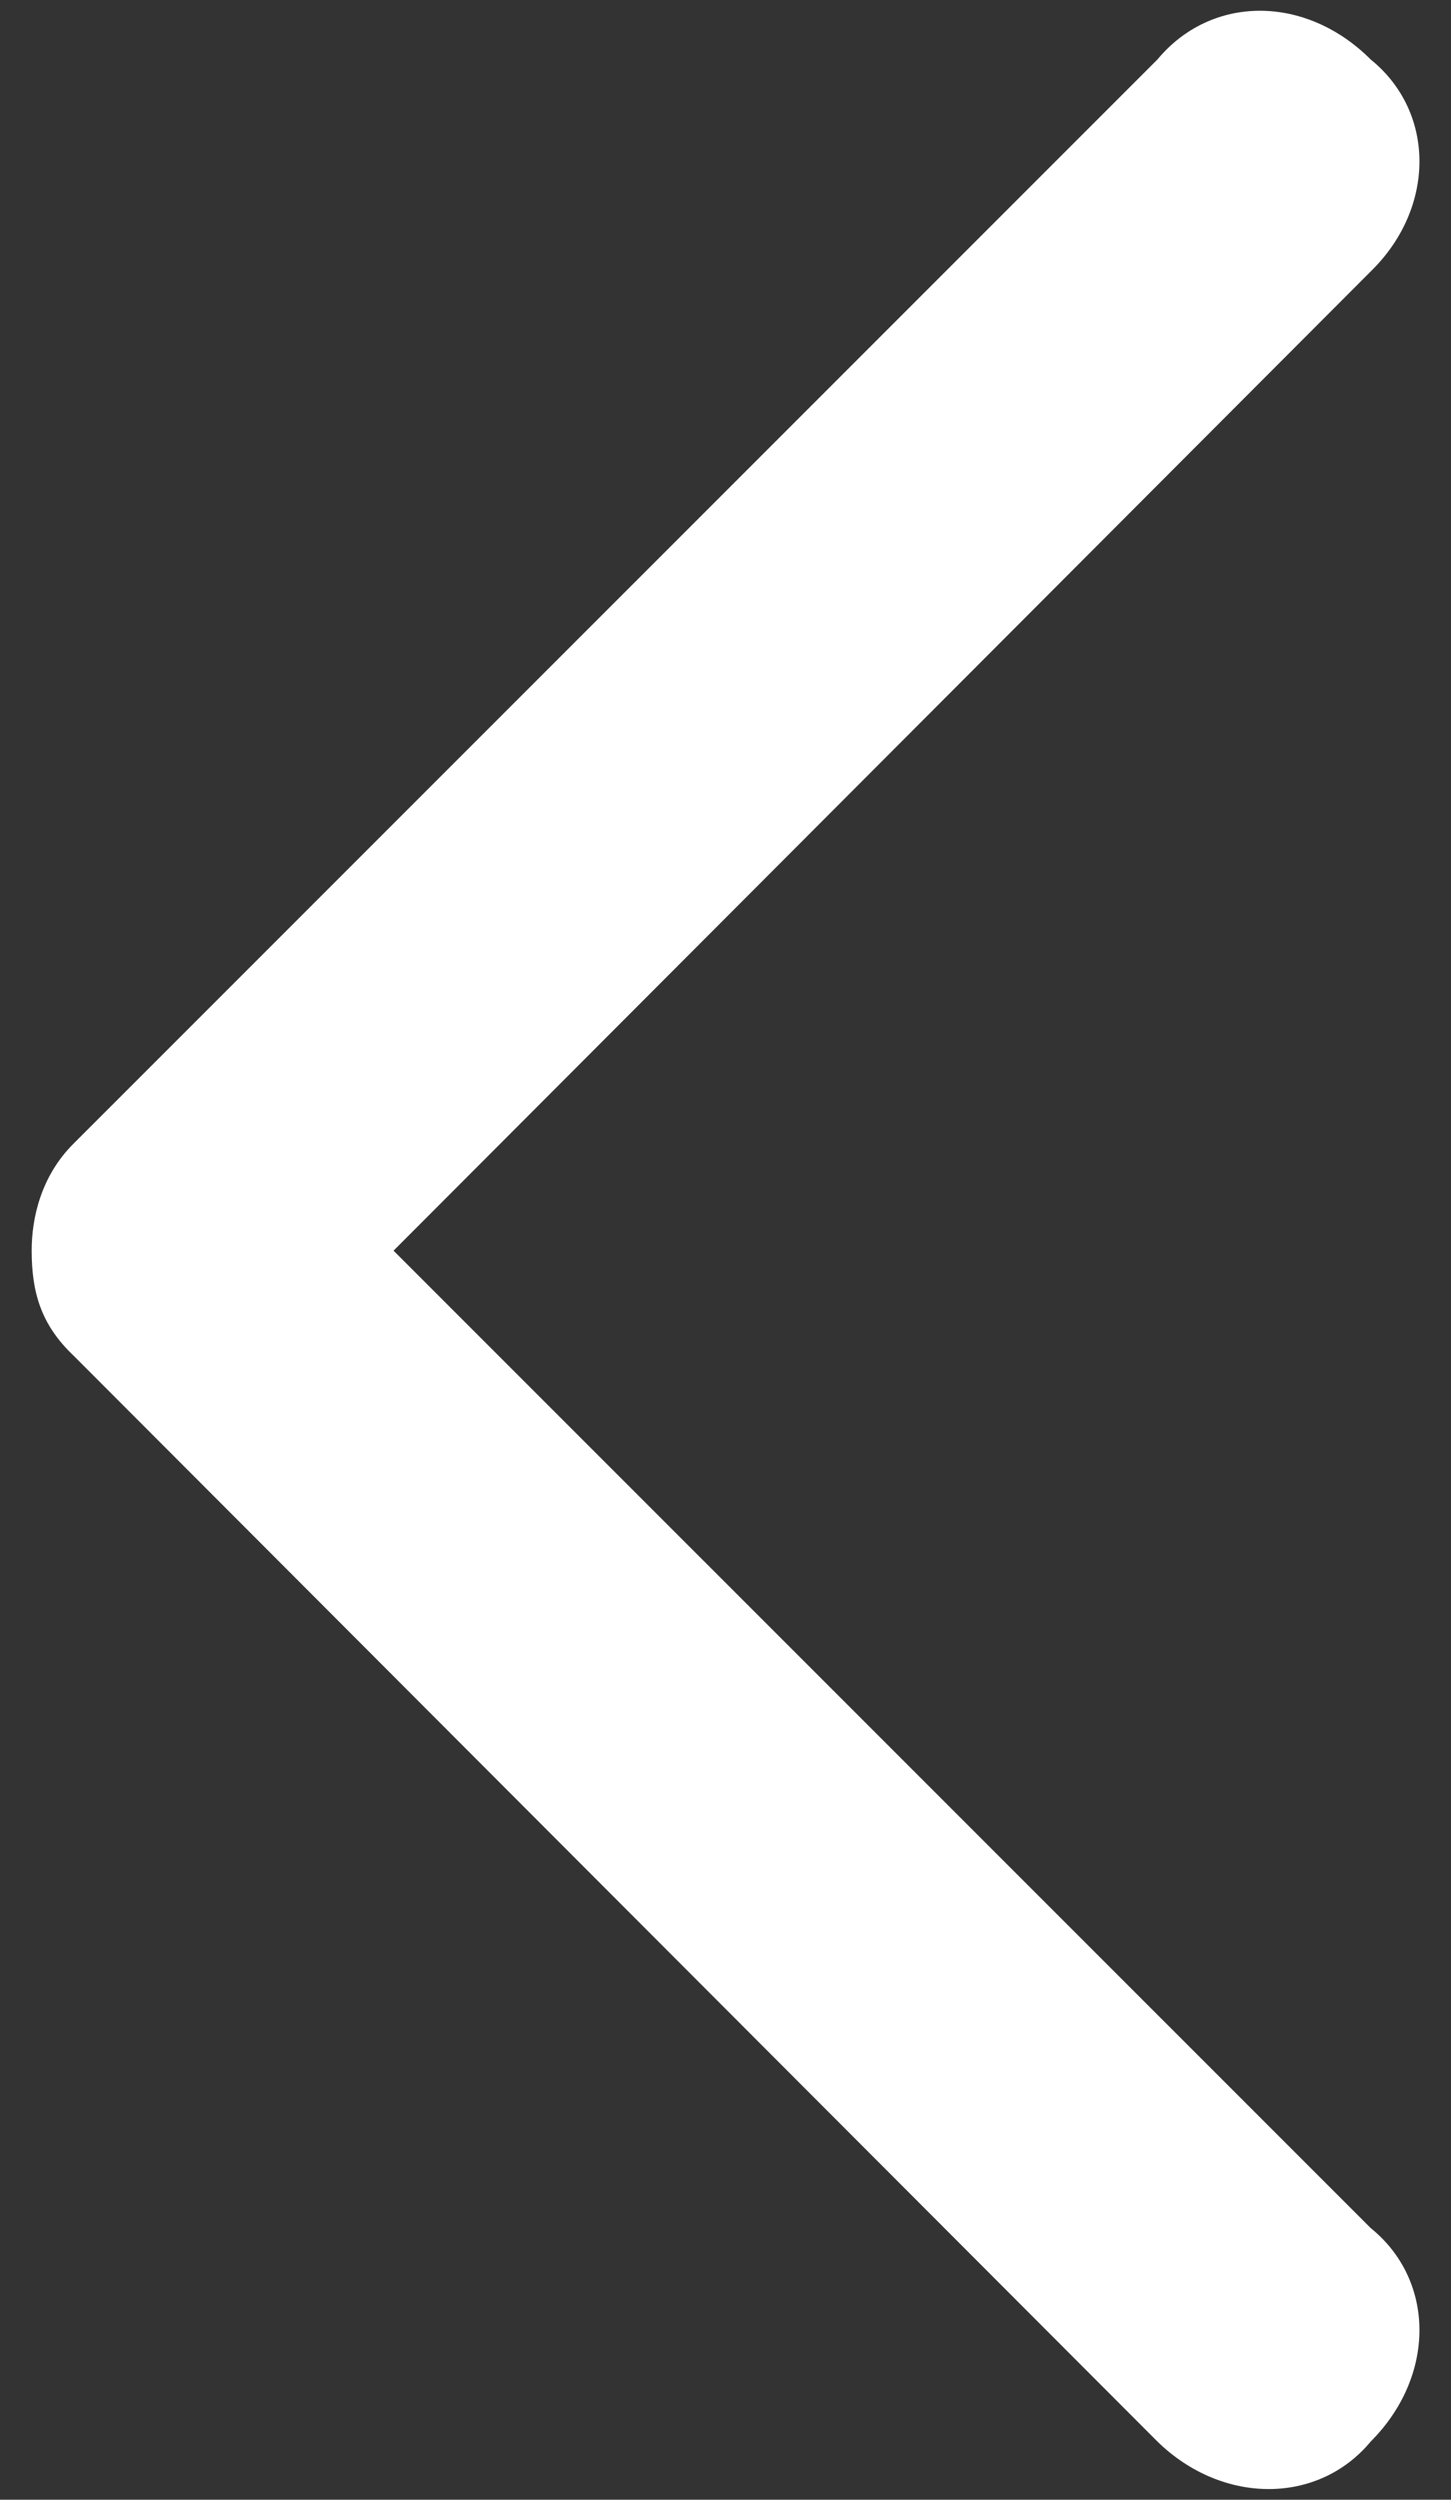 <svg xmlns="http://www.w3.org/2000/svg" width="18" height="31" viewBox="0 0 18 31"><rect x="0" y="0" width="18" height="31" fill="#333333" stroke="none"/><path fill="#ffffff" d="M.393 15.508c0 .518.115.92.52 1.304l13.445 13.466c.805.786 1.994.786 2.646 0 .806-.806.806-1.995 0-2.647L4.882 15.51 17.004 3.366c.806-.786.806-1.976 0-2.628-.806-.806-1.976-.806-2.646 0L.91 14.185c-.402.402-.517.92-.517 1.323z"/></svg>